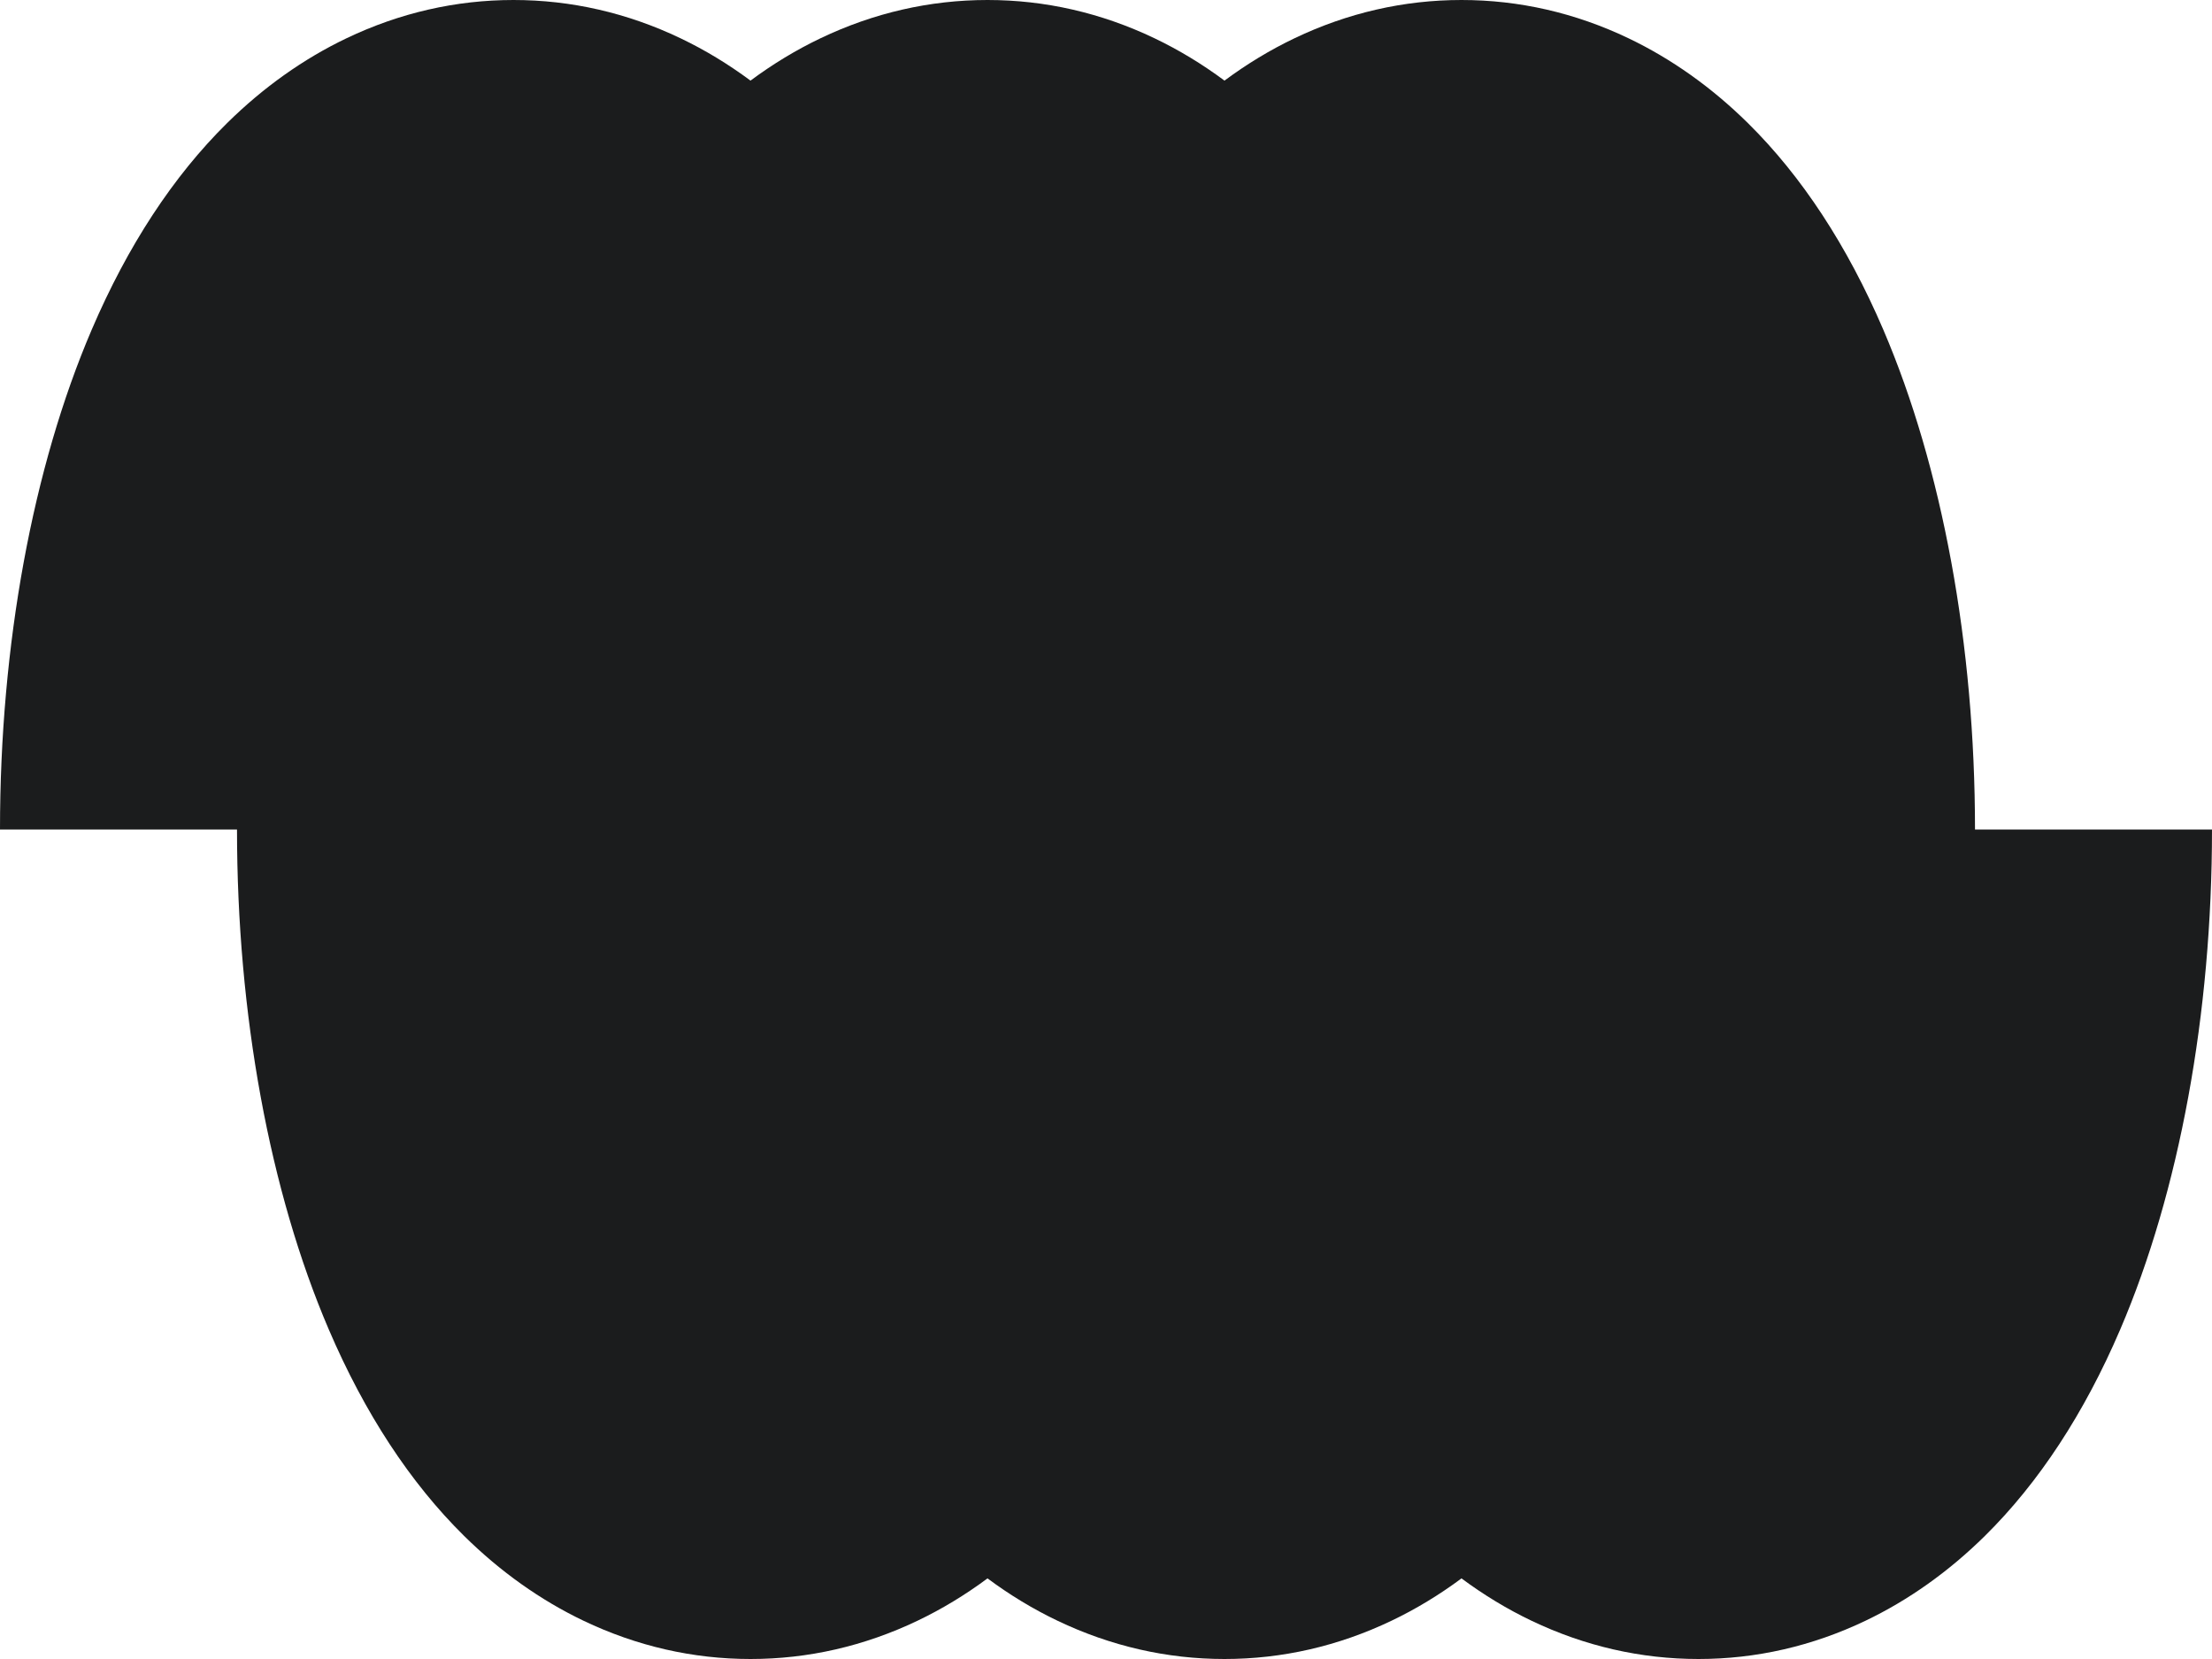 <?xml version="1.0" encoding="UTF-8"?>
<svg xmlns="http://www.w3.org/2000/svg" xmlns:xlink="http://www.w3.org/1999/xlink" width="576pt" height="432pt" viewBox="0 0 576 432" version="1.1">
<g id="surface1">
<path style=" stroke:none;fill-rule:nonzero;fill:rgb(10.594%,10.985%,11.377%);fill-opacity:1;" d="M 514.285 216 C 514.285 168.008 505.801 121.773 490.391 85.812 C 481.031 63.984 469.184 45.902 455.168 32.07 C 445.723 22.75 435.246 15.309 424.031 9.953 C 410.203 3.348 395.578 0 380.57 0 C 365.562 0 350.941 3.348 337.109 9.953 C 330.773 12.977 324.672 16.672 318.855 20.992 C 313.043 16.672 306.941 12.977 300.605 9.953 C 286.773 3.348 272.152 0 257.145 0 C 242.137 0 227.512 3.348 213.684 9.953 C 207.344 12.977 201.242 16.672 195.43 20.992 C 189.613 16.672 183.516 12.977 177.176 9.953 C 163.344 3.348 148.723 0 133.715 0 C 118.707 0 104.086 3.348 90.254 9.953 C 79.039 15.309 68.562 22.75 59.117 32.07 C 45.102 45.902 33.254 63.984 23.898 85.812 C 8.488 121.773 0 168.008 0 216 L 61.715 216 C 61.715 263.992 70.199 310.227 85.613 346.188 C 94.969 368.016 106.816 386.098 120.832 399.93 C 130.277 409.25 140.754 416.691 151.969 422.047 C 165.801 428.652 180.422 432 195.43 432 C 210.438 432 225.059 428.652 238.891 422.047 C 245.227 419.023 251.328 415.328 257.145 411.008 C 262.957 415.328 269.059 419.023 275.398 422.047 C 289.227 428.652 303.852 432 318.855 432 C 333.863 432 348.488 428.652 362.316 422.047 C 368.656 419.023 374.758 415.328 380.57 411.008 C 386.387 415.328 392.488 419.023 398.824 422.047 C 412.656 428.652 427.277 432 442.285 432 C 457.293 432 471.914 428.652 485.746 422.047 C 496.961 416.691 507.438 409.25 516.883 399.93 C 530.898 386.098 542.746 368.016 552.102 346.188 C 567.512 310.227 576 263.992 576 216 "/>
</g>
</svg>
